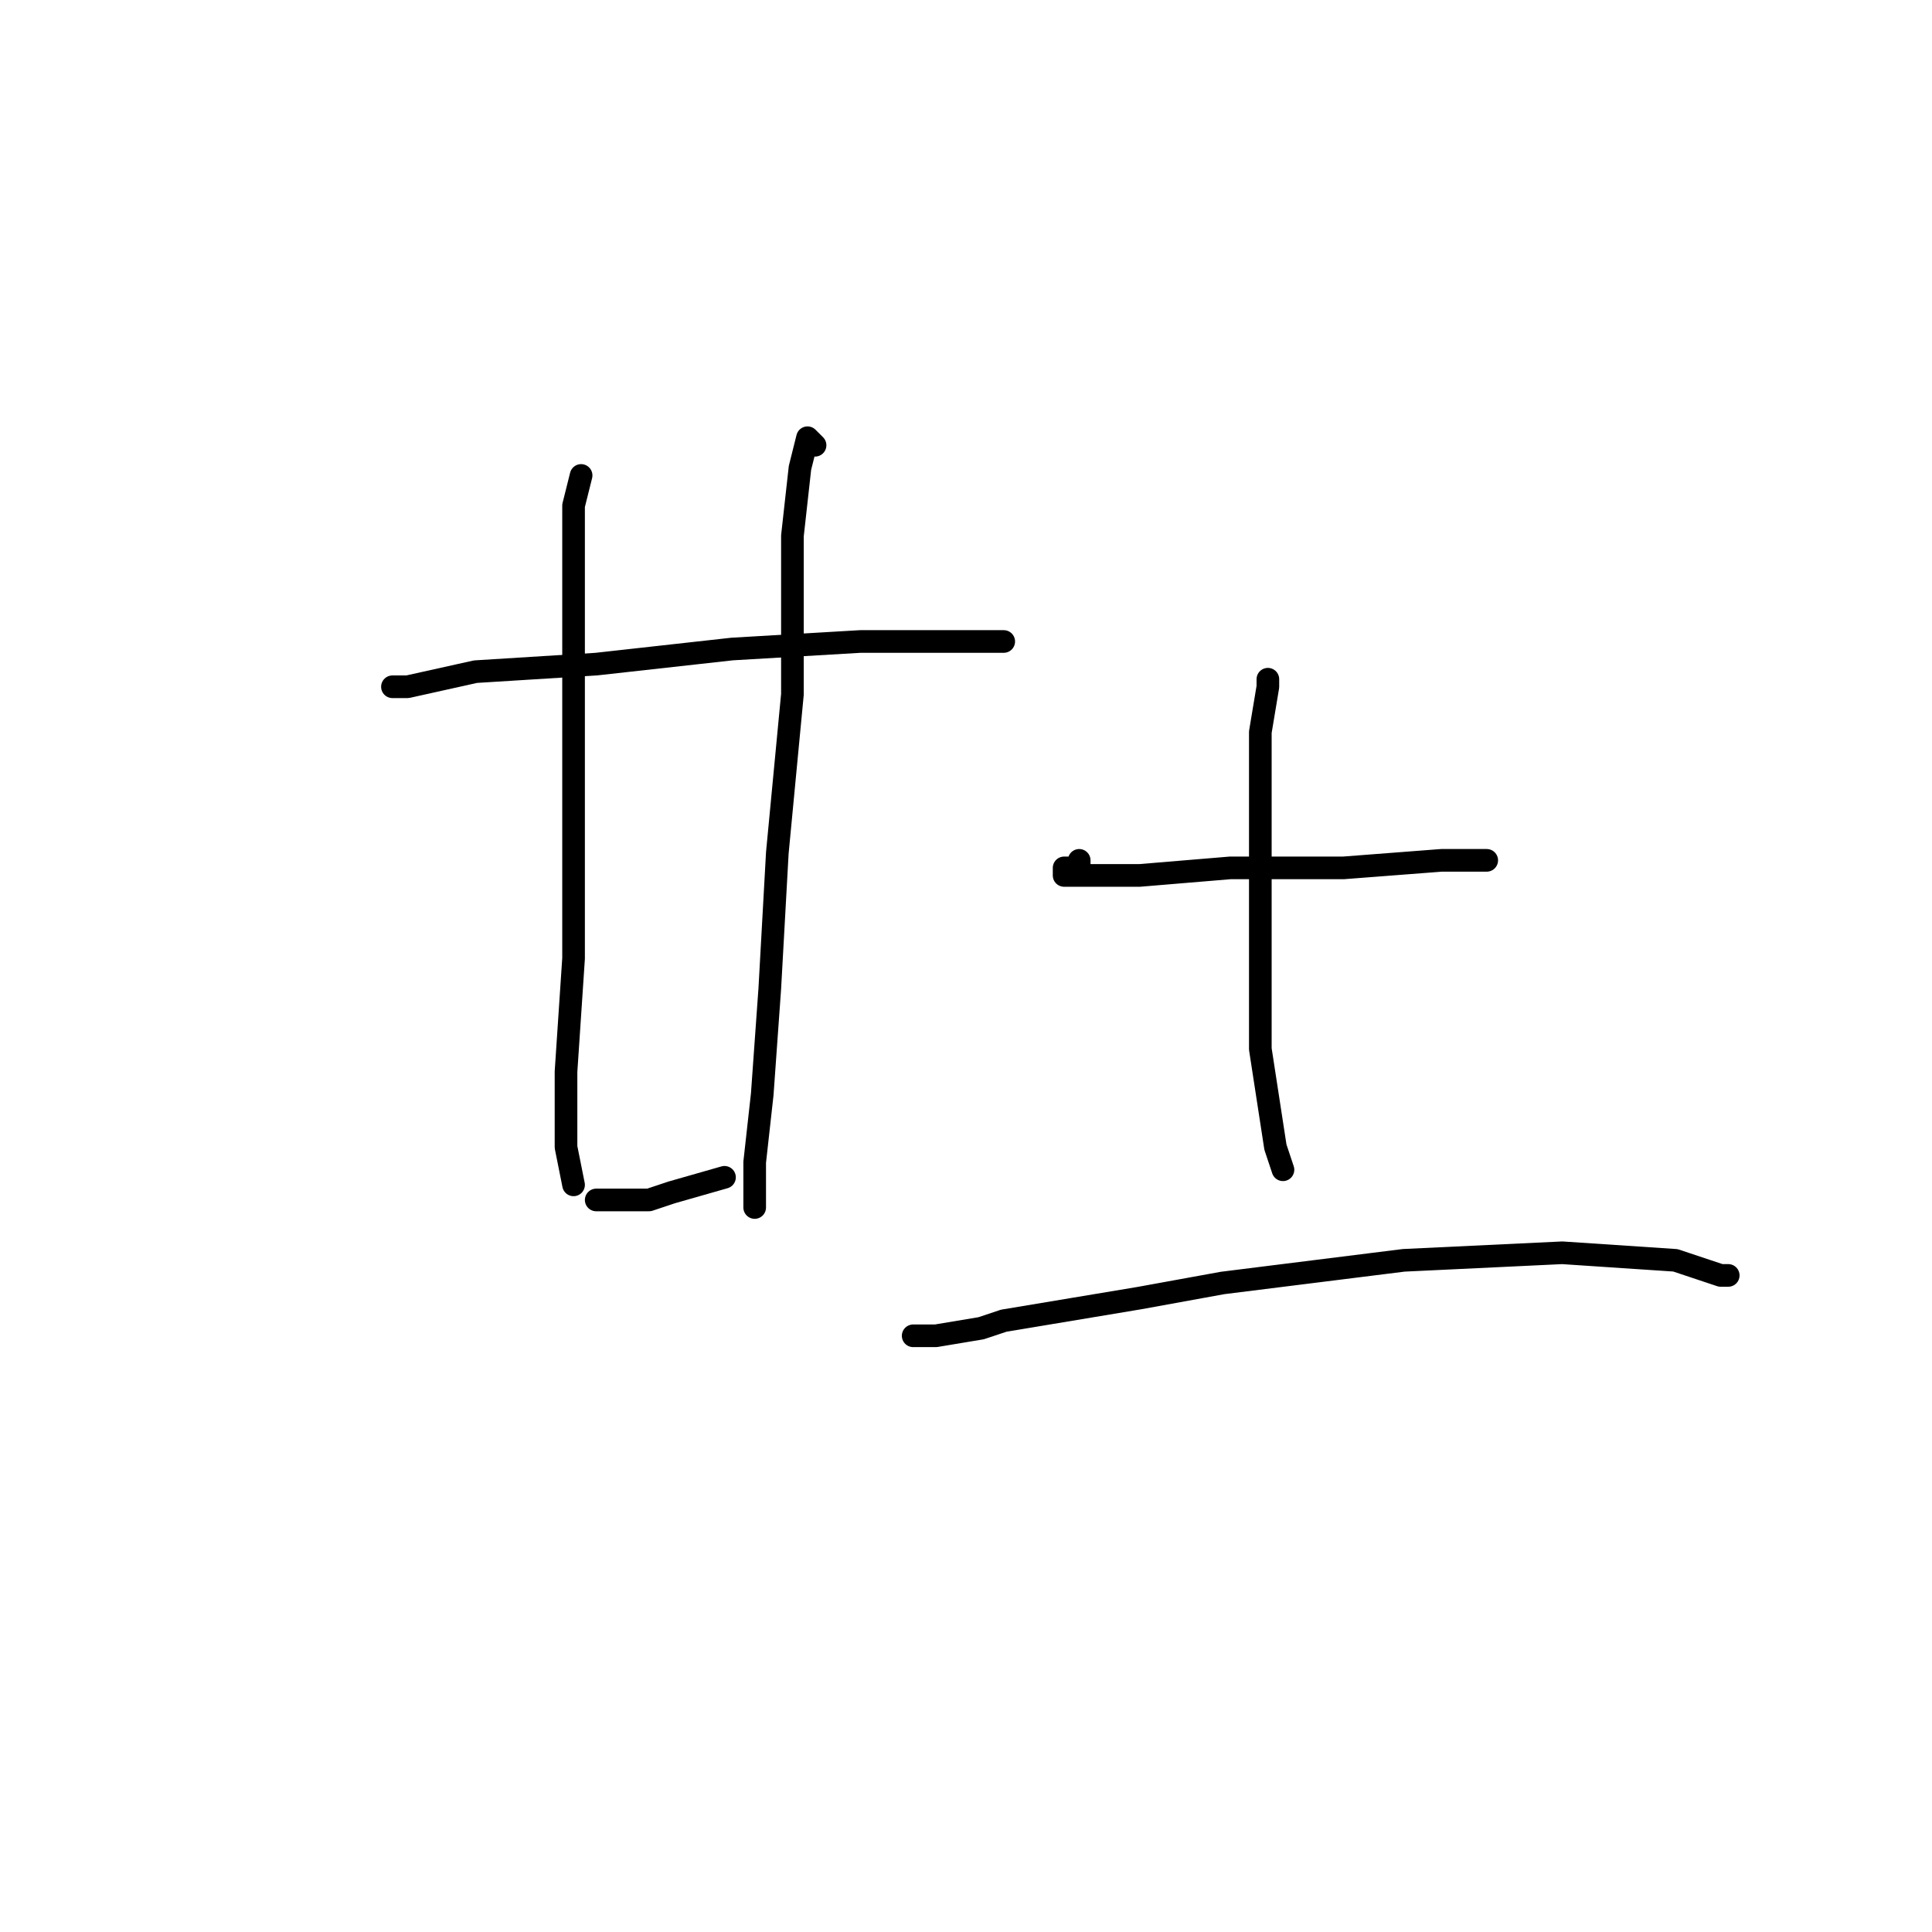 <?xml version="1.0" standalone="no"?>
    <svg width="256" height="256" xmlns="http://www.w3.org/2000/svg" version="1.1">
    <polyline stroke="black" stroke-width="3" stroke-linecap="round" fill="transparent" stroke-linejoin="round" points="52 91 54 91 63 89 79 88 97 86 114 85 127 85 133 85 133 85 " />
        <polyline stroke="black" stroke-width="3" stroke-linecap="round" fill="transparent" stroke-linejoin="round" points="77 63 76 67 76 80 76 98 76 108 76 123 76 127 75 142 75 152 76 157 76 157 " />
        <polyline stroke="black" stroke-width="3" stroke-linecap="round" fill="transparent" stroke-linejoin="round" points="108 59 107 58 106 62 105 71 105 92 103 113 102 131 101 145 100 154 100 159 100 160 100 160 " />
        <polyline stroke="black" stroke-width="3" stroke-linecap="round" fill="transparent" stroke-linejoin="round" points="80 159 79 159 80 159 84 159 86 159 89 158 96 156 96 156 " />
        <polyline stroke="black" stroke-width="3" stroke-linecap="round" fill="transparent" stroke-linejoin="round" points="143 114 143 115 141 115 141 116 145 116 151 116 163 115 178 115 191 114 197 114 197 114 " />
        <polyline stroke="black" stroke-width="3" stroke-linecap="round" fill="transparent" stroke-linejoin="round" points="168 90 168 91 167 97 167 113 167 121 167 139 169 152 170 155 170 155 " />
        <polyline stroke="black" stroke-width="3" stroke-linecap="round" fill="transparent" stroke-linejoin="round" points="121 177 124 177 130 176 133 175 151 172 162 170 186 167 207 166 222 167 228 169 229 169 229 169 " />
        </svg>